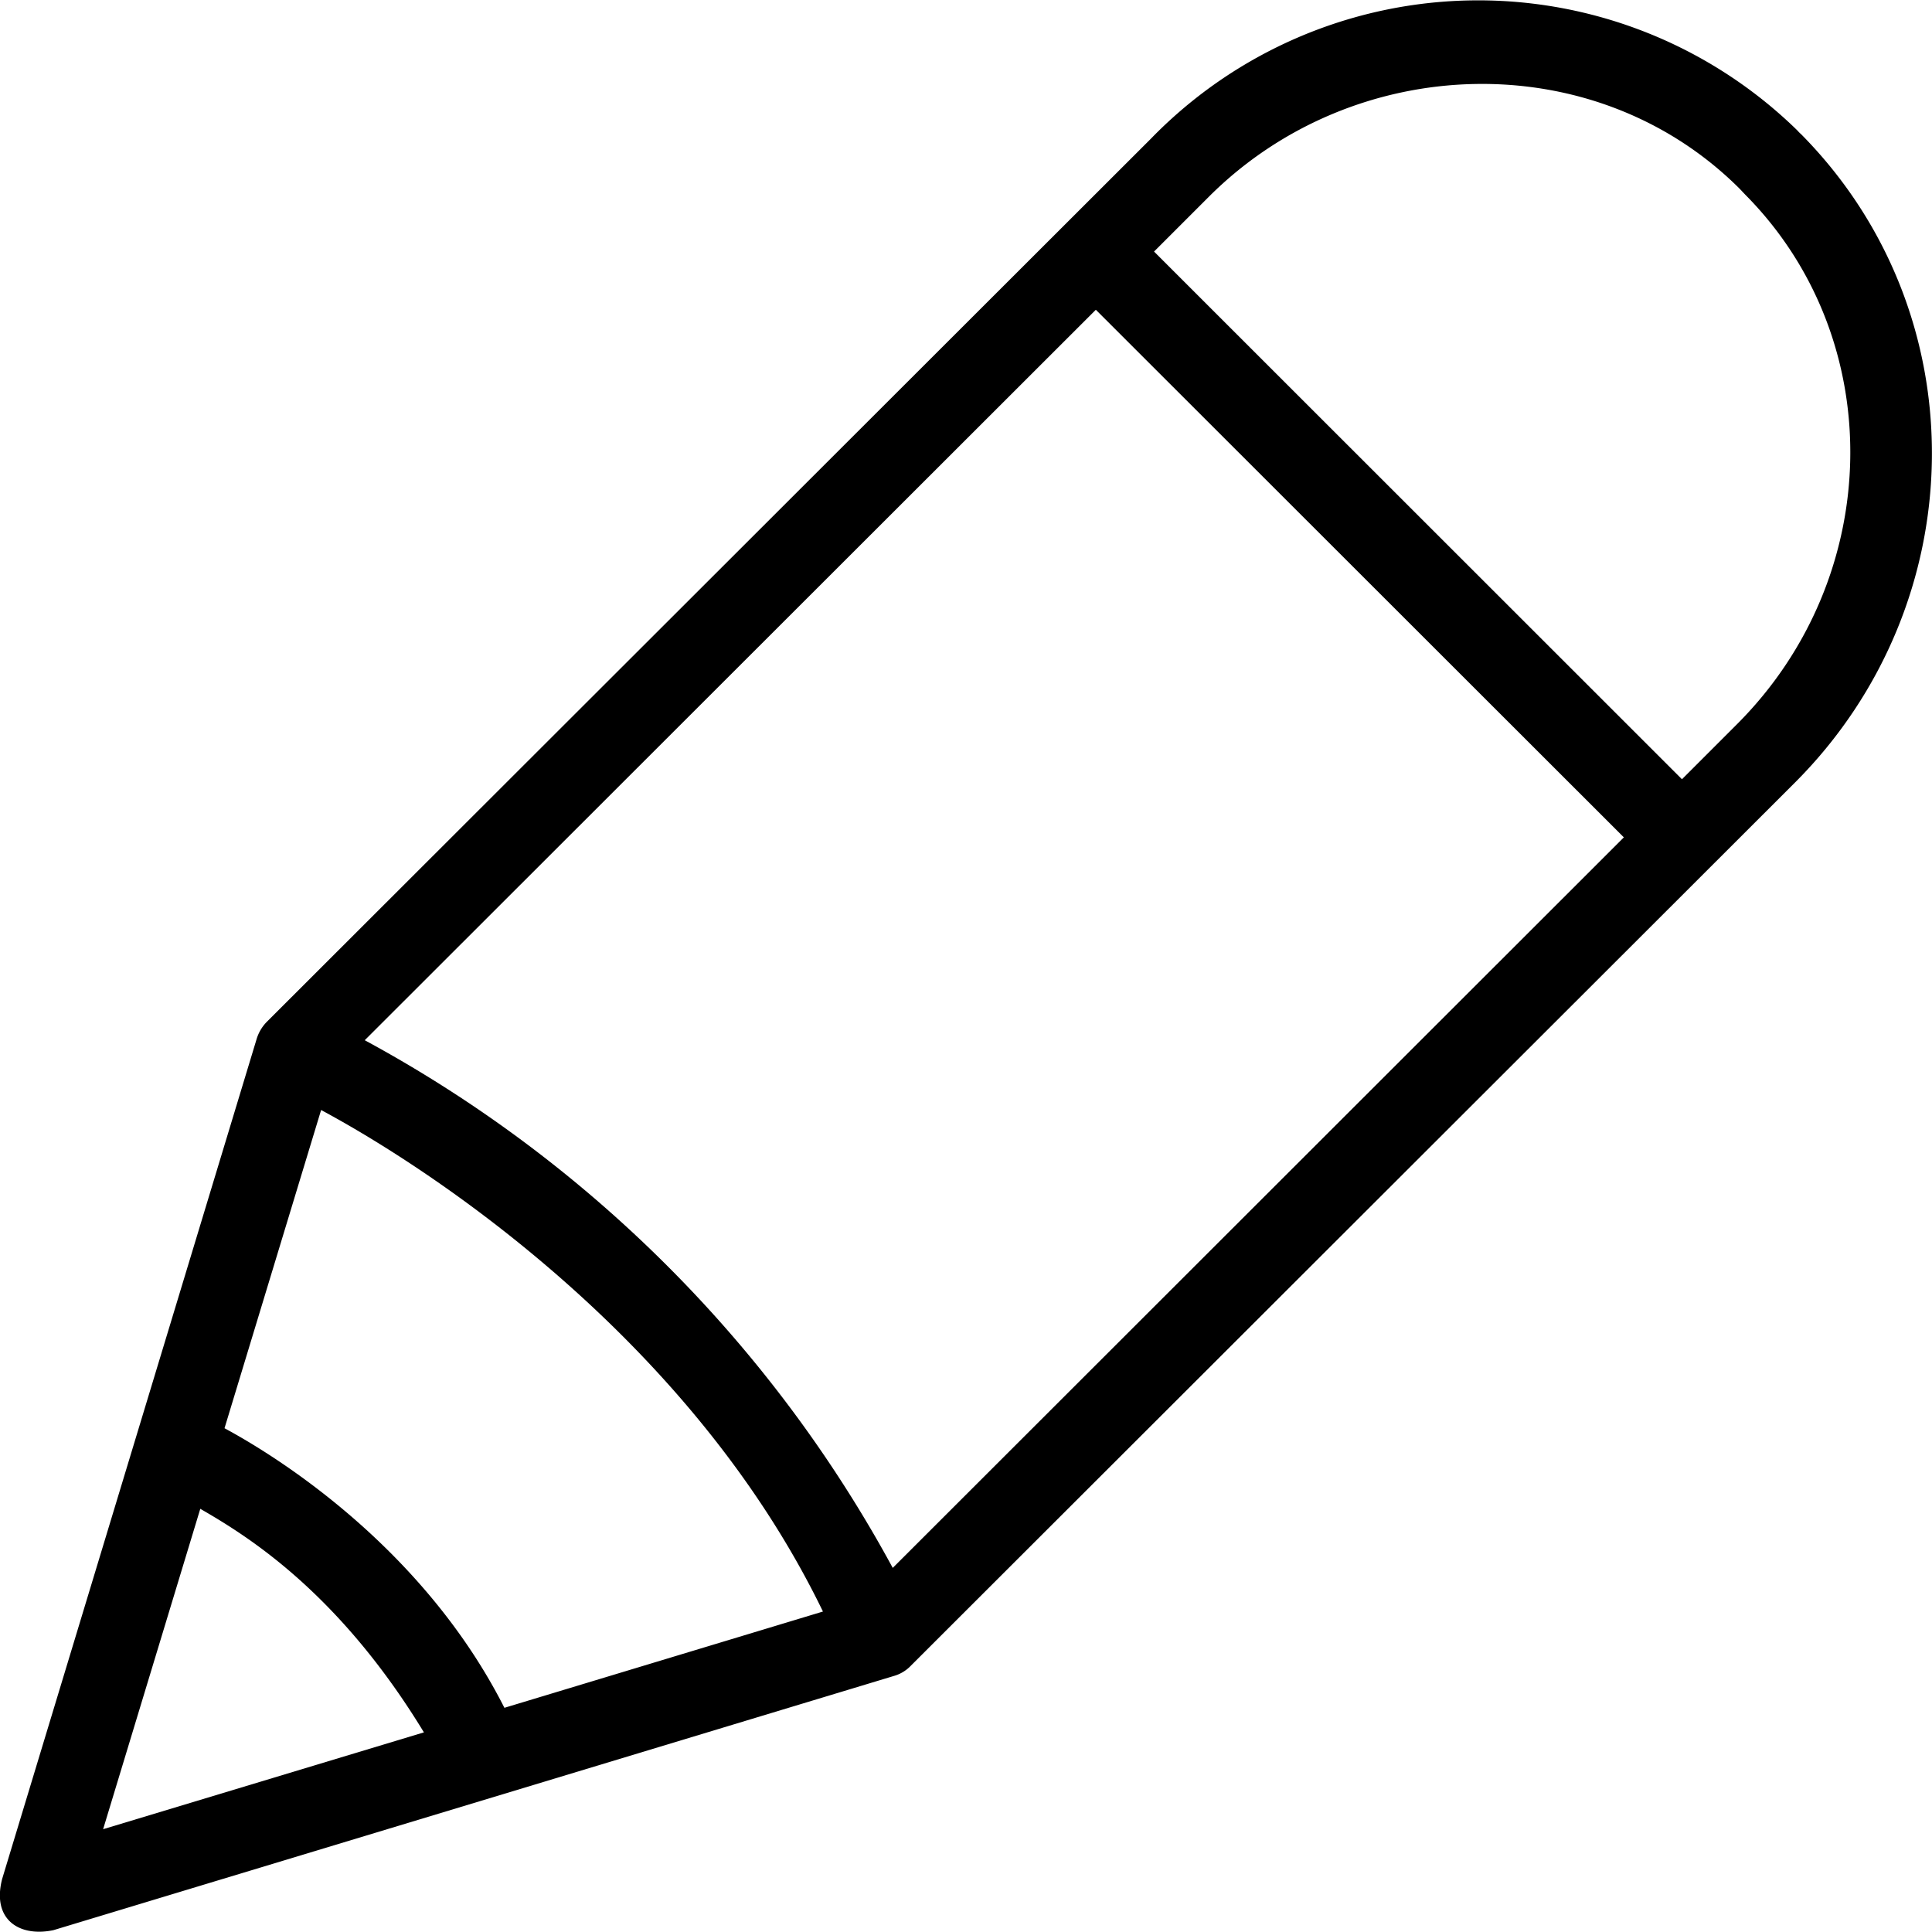 <svg xmlns="http://www.w3.org/2000/svg" width="32" height="32" viewBox="0 0 24 24">
    <path d="M22.367 1.66c-.004 0-.039-.039-.043-.043a5.67 5.67 0 0 0-8.031.11L3.313 12.695a.52.52 0 0 0-.126.215L.027 23.34c-.132.508.215.726.637.637l10.438-3.157a.468.468 0 0 0 .214-.129l10.98-10.968c2.235-2.235 2.282-5.836.071-8.063zM1.281 22.723l1.207-3.98c.567.327 1.711 1.023 2.778 2.777zm4.985-1.508c-.985-1.945-2.75-3.082-3.477-3.473l1.2-3.953c1.327.711 4.585 2.828 6.234 6.23zm4.824-1.738a16.279 16.279 0 0 0-6.559-6.555l9.082-9.074 6.559 6.554zM21.574 9l-.68.68-6.558-6.555.68-.68C16.82.641 19.805.547 21.606 2.34l.074.078c1.78 1.793 1.734 4.746-.106 6.582zm0 0"/>
</svg>
